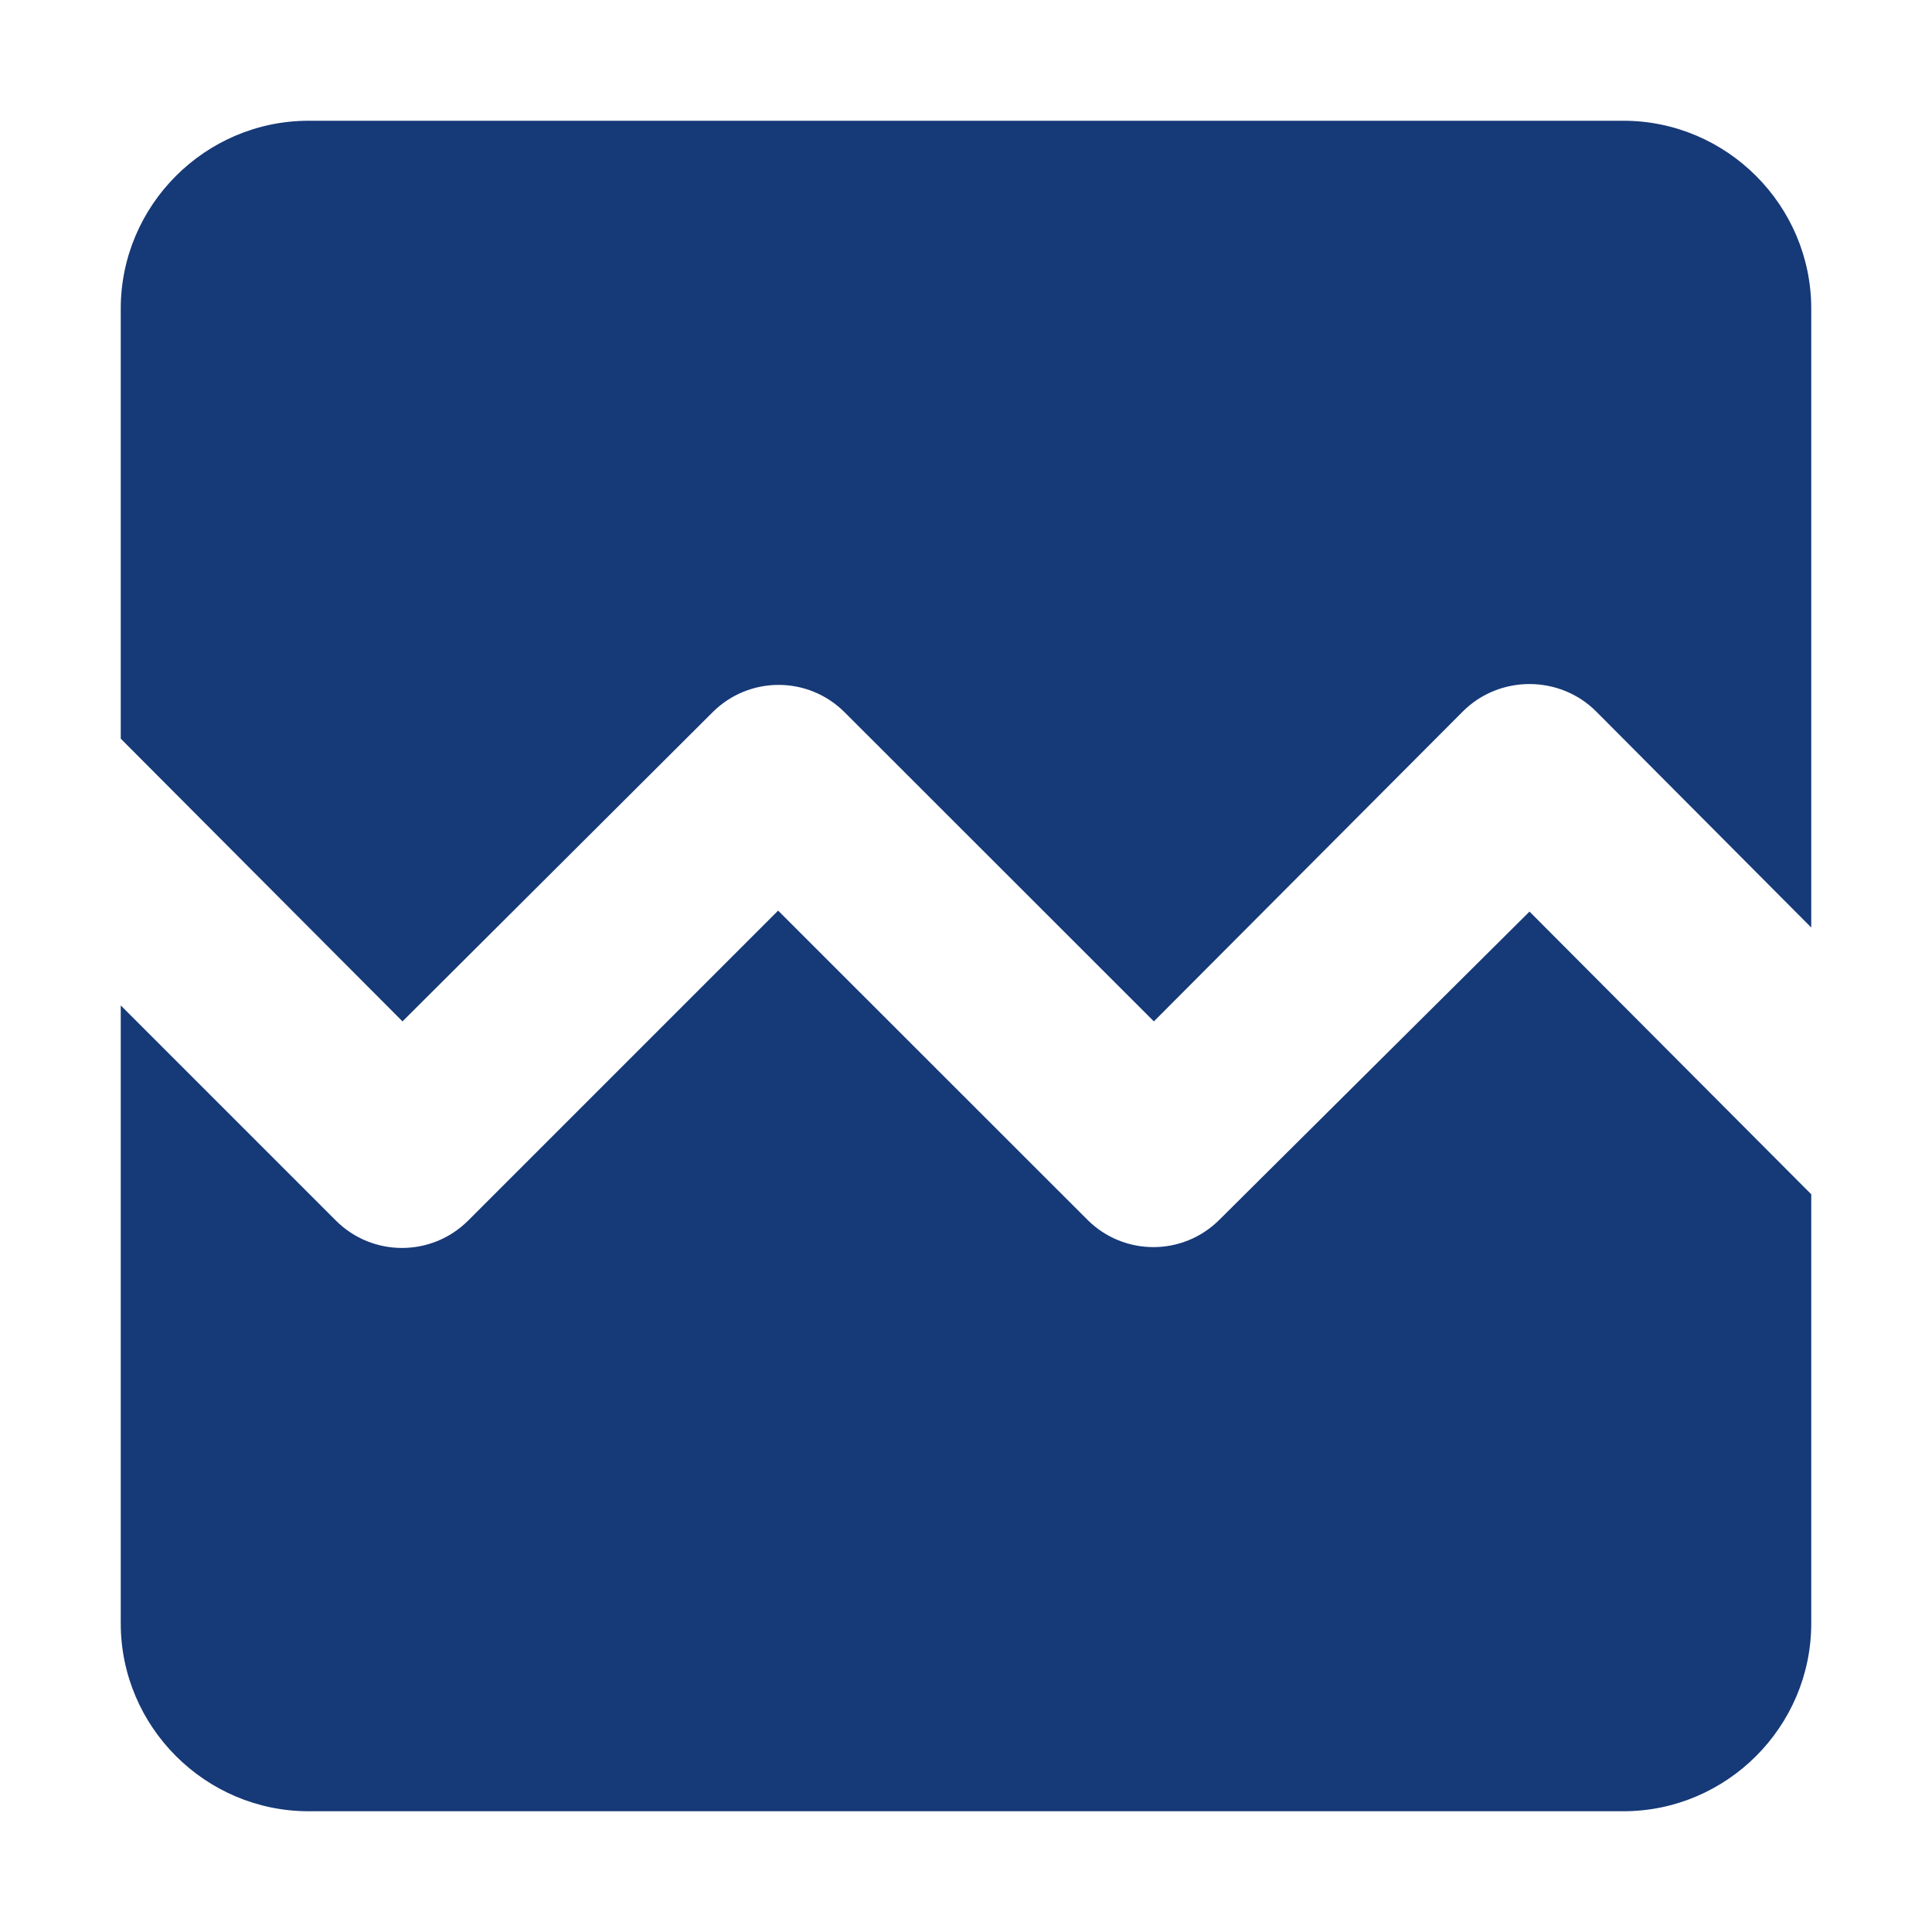 <svg width="12" height="12" viewBox="0 0 12 12" fill="none" xmlns="http://www.w3.org/2000/svg">
<path d="M11.25 1.917V5.761L9.914 4.419C9.687 4.192 9.313 4.192 9.086 4.419L7.167 6.344L5.247 4.425C5.02 4.197 4.652 4.197 4.425 4.425L2.5 6.344L0.75 4.588V1.917C0.75 1.275 1.275 0.75 1.917 0.75H10.083C10.725 0.75 11.25 1.275 11.25 1.917ZM9.5 5.662L11.25 7.418V10.083C11.25 10.725 10.725 11.25 10.083 11.25H1.917C1.275 11.25 0.75 10.725 0.75 10.083V6.245L2.086 7.581C2.313 7.808 2.681 7.808 2.908 7.581L4.833 5.656L6.753 7.575C6.98 7.803 7.348 7.803 7.575 7.575L9.5 5.662Z" fill="#163977"/>
</svg>
